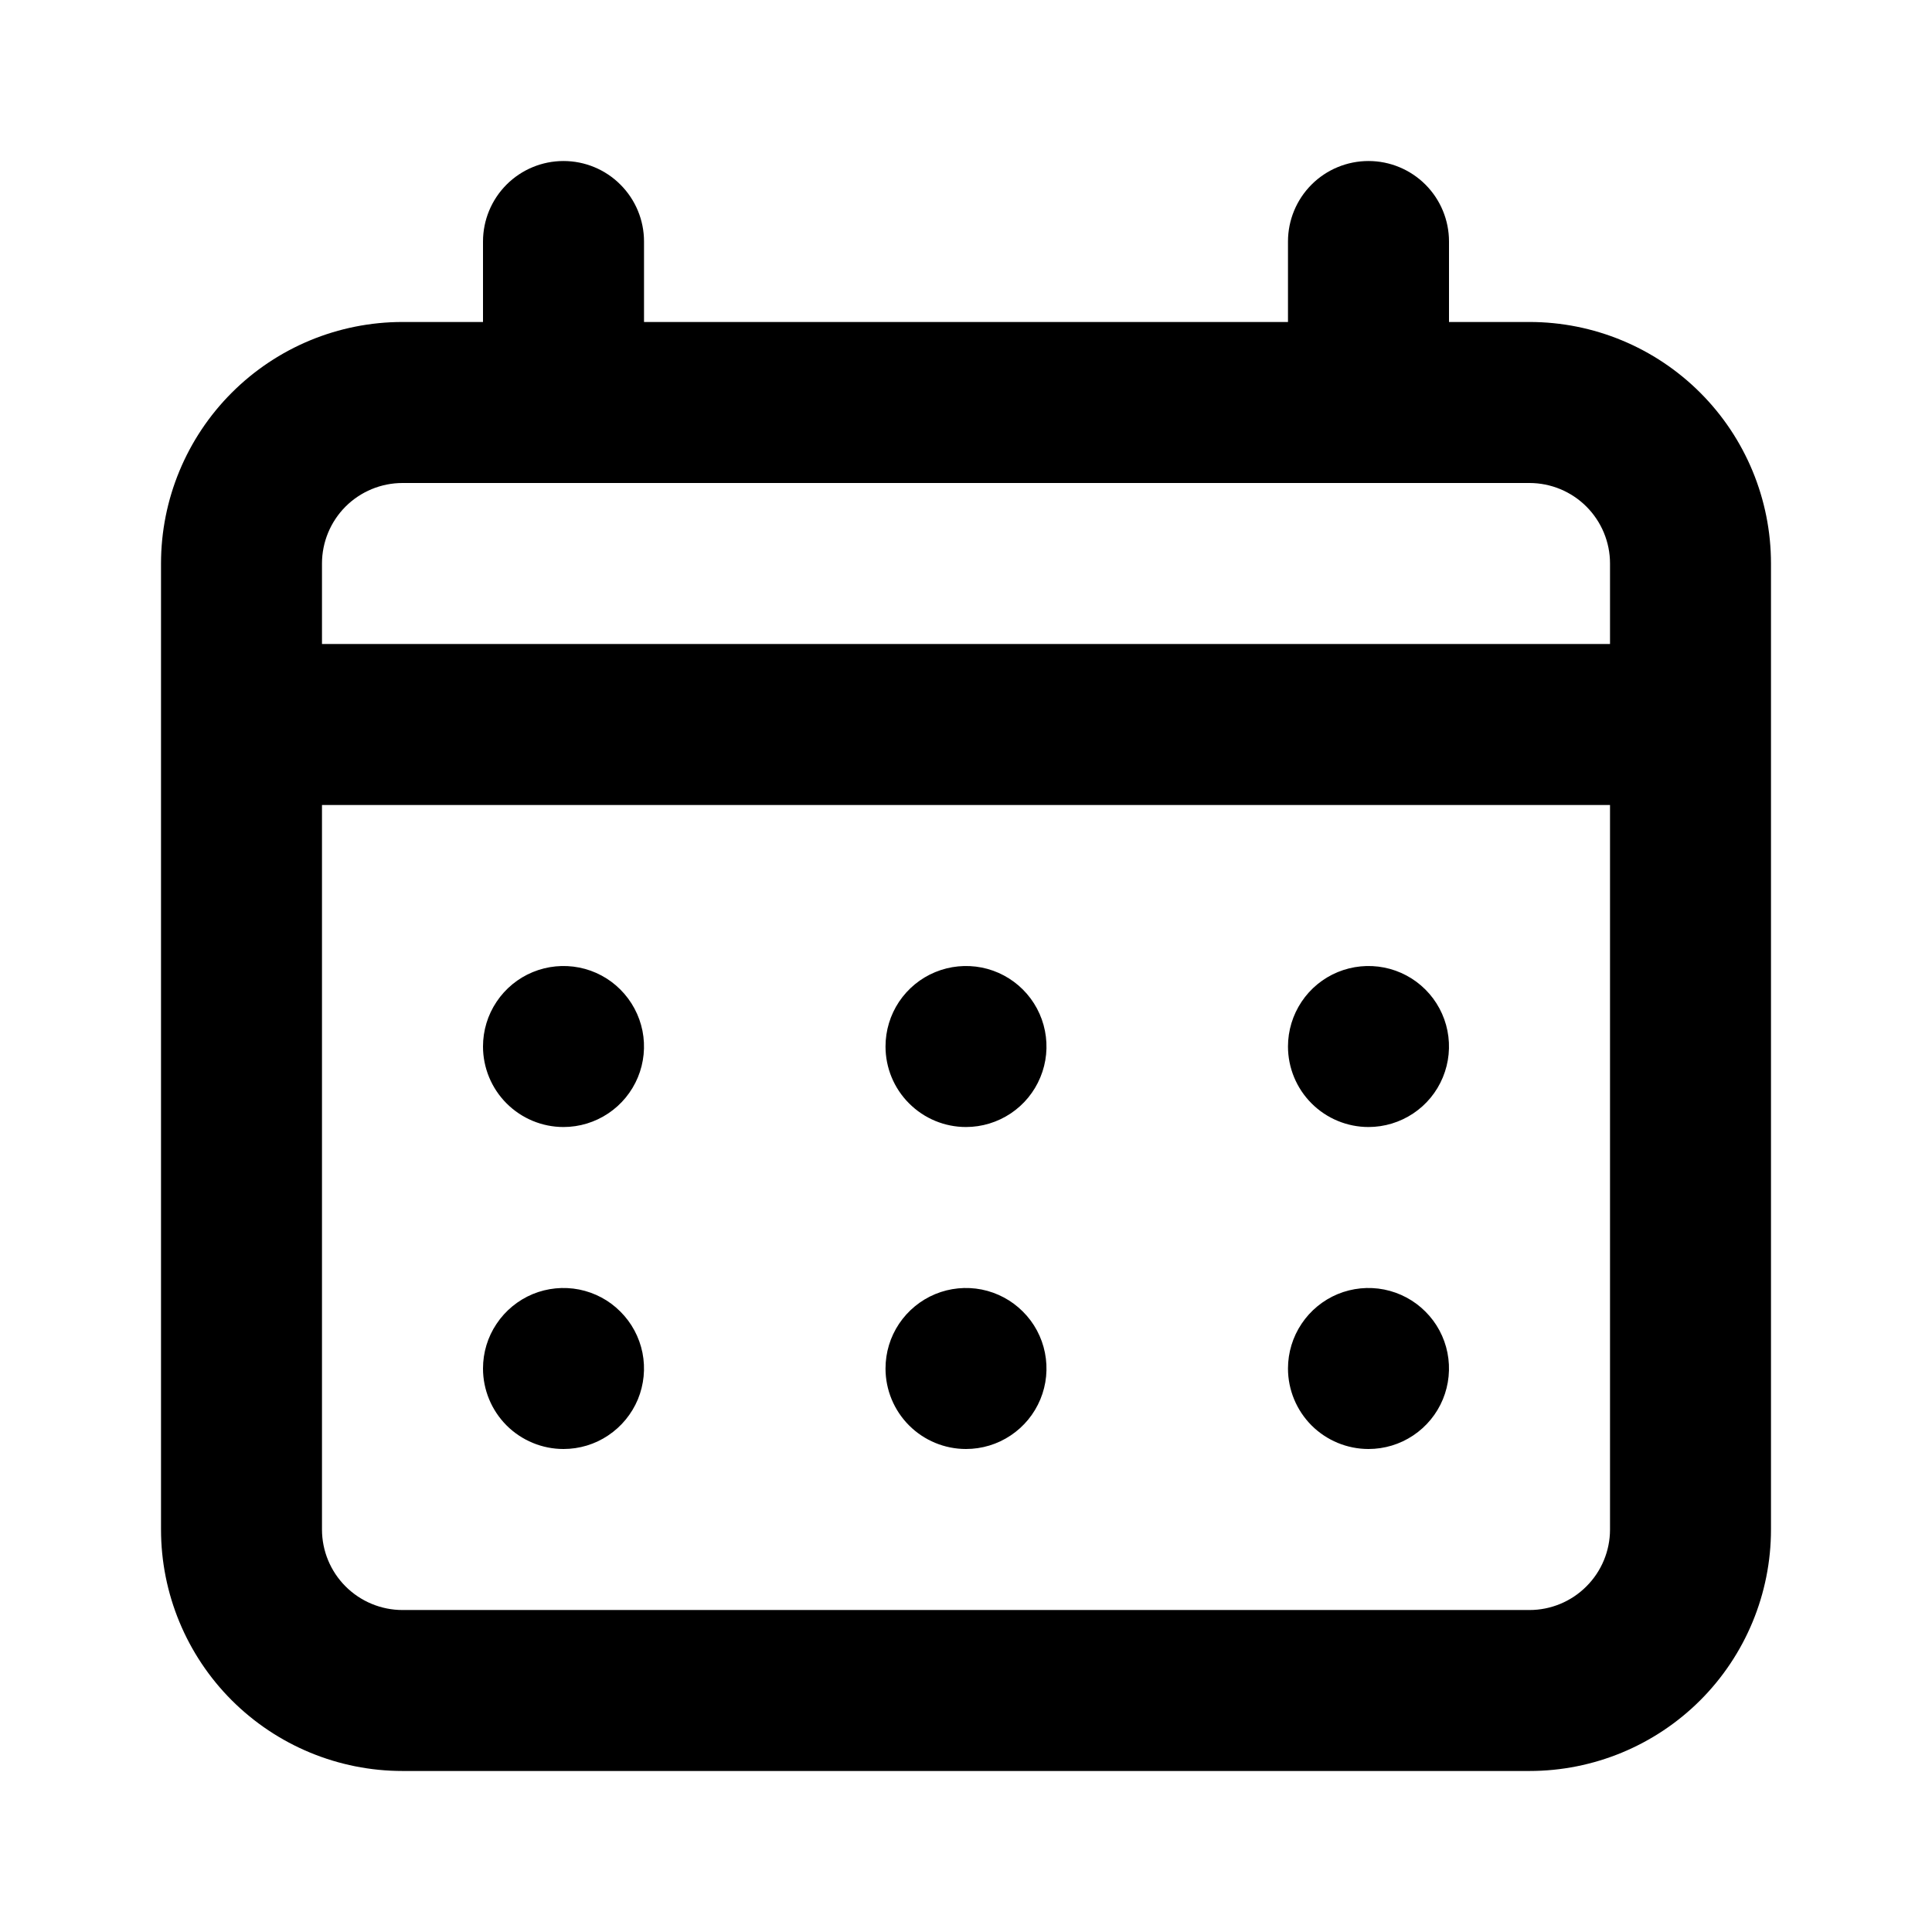 <svg width="35" height="35" viewBox="0 0 35 35" fill="none" xmlns="http://www.w3.org/2000/svg">
<path d="M17.5 20.417C17.788 20.417 18.07 20.331 18.31 20.171C18.55 20.011 18.737 19.783 18.847 19.516C18.958 19.25 18.986 18.957 18.93 18.674C18.874 18.391 18.735 18.131 18.531 17.927C18.327 17.723 18.067 17.584 17.785 17.528C17.502 17.472 17.208 17.501 16.942 17.611C16.675 17.721 16.448 17.908 16.287 18.148C16.127 18.388 16.042 18.67 16.042 18.958C16.042 19.345 16.195 19.716 16.469 19.989C16.742 20.263 17.113 20.417 17.5 20.417ZM24.792 20.417C25.08 20.417 25.362 20.331 25.602 20.171C25.842 20.011 26.029 19.783 26.139 19.516C26.249 19.25 26.278 18.957 26.222 18.674C26.166 18.391 26.027 18.131 25.823 17.927C25.619 17.723 25.359 17.584 25.076 17.528C24.793 17.472 24.5 17.501 24.233 17.611C23.967 17.721 23.739 17.908 23.579 18.148C23.419 18.388 23.333 18.67 23.333 18.958C23.333 19.345 23.487 19.716 23.76 19.989C24.034 20.263 24.405 20.417 24.792 20.417ZM17.5 26.25C17.788 26.25 18.07 26.165 18.31 26.004C18.55 25.844 18.737 25.616 18.847 25.35C18.958 25.083 18.986 24.79 18.93 24.507C18.874 24.224 18.735 23.964 18.531 23.761C18.327 23.556 18.067 23.418 17.785 23.361C17.502 23.305 17.208 23.334 16.942 23.444C16.675 23.555 16.448 23.742 16.287 23.982C16.127 24.221 16.042 24.503 16.042 24.792C16.042 25.178 16.195 25.549 16.469 25.823C16.742 26.096 17.113 26.25 17.5 26.25ZM24.792 26.25C25.08 26.25 25.362 26.165 25.602 26.004C25.842 25.844 26.029 25.616 26.139 25.35C26.249 25.083 26.278 24.79 26.222 24.507C26.166 24.224 26.027 23.964 25.823 23.761C25.619 23.556 25.359 23.418 25.076 23.361C24.793 23.305 24.5 23.334 24.233 23.444C23.967 23.555 23.739 23.742 23.579 23.982C23.419 24.221 23.333 24.503 23.333 24.792C23.333 25.178 23.487 25.549 23.76 25.823C24.034 26.096 24.405 26.25 24.792 26.25ZM10.208 20.417C10.497 20.417 10.779 20.331 11.018 20.171C11.258 20.011 11.445 19.783 11.556 19.516C11.666 19.25 11.695 18.957 11.639 18.674C11.582 18.391 11.443 18.131 11.239 17.927C11.036 17.723 10.776 17.584 10.493 17.528C10.21 17.472 9.917 17.501 9.65 17.611C9.384 17.721 9.156 17.908 8.996 18.148C8.835 18.388 8.75 18.67 8.75 18.958C8.75 19.345 8.904 19.716 9.177 19.989C9.451 20.263 9.822 20.417 10.208 20.417ZM27.708 5.833H26.25V4.375C26.25 3.988 26.096 3.617 25.823 3.344C25.549 3.07 25.178 2.917 24.792 2.917C24.405 2.917 24.034 3.07 23.76 3.344C23.487 3.617 23.333 3.988 23.333 4.375V5.833H11.667V4.375C11.667 3.988 11.513 3.617 11.239 3.344C10.966 3.07 10.595 2.917 10.208 2.917C9.822 2.917 9.451 3.07 9.177 3.344C8.904 3.617 8.75 3.988 8.75 4.375V5.833H7.292C6.131 5.833 5.019 6.294 4.198 7.115C3.378 7.935 2.917 9.048 2.917 10.208V27.708C2.917 28.869 3.378 29.982 4.198 30.802C5.019 31.622 6.131 32.083 7.292 32.083H27.708C28.869 32.083 29.981 31.622 30.802 30.802C31.622 29.982 32.083 28.869 32.083 27.708V10.208C32.083 9.048 31.622 7.935 30.802 7.115C29.981 6.294 28.869 5.833 27.708 5.833ZM29.167 27.708C29.167 28.095 29.013 28.466 28.739 28.739C28.466 29.013 28.095 29.167 27.708 29.167H7.292C6.905 29.167 6.534 29.013 6.26 28.739C5.987 28.466 5.833 28.095 5.833 27.708V14.583H29.167V27.708ZM29.167 11.667H5.833V10.208C5.833 9.822 5.987 9.451 6.26 9.177C6.534 8.904 6.905 8.75 7.292 8.75H27.708C28.095 8.75 28.466 8.904 28.739 9.177C29.013 9.451 29.167 9.822 29.167 10.208V11.667ZM10.208 26.25C10.497 26.25 10.779 26.165 11.018 26.004C11.258 25.844 11.445 25.616 11.556 25.35C11.666 25.083 11.695 24.79 11.639 24.507C11.582 24.224 11.443 23.964 11.239 23.761C11.036 23.556 10.776 23.418 10.493 23.361C10.21 23.305 9.917 23.334 9.65 23.444C9.384 23.555 9.156 23.742 8.996 23.982C8.835 24.221 8.75 24.503 8.75 24.792C8.75 25.178 8.904 25.549 9.177 25.823C9.451 26.096 9.822 26.25 10.208 26.25Z" fill="black"/>
</svg>
